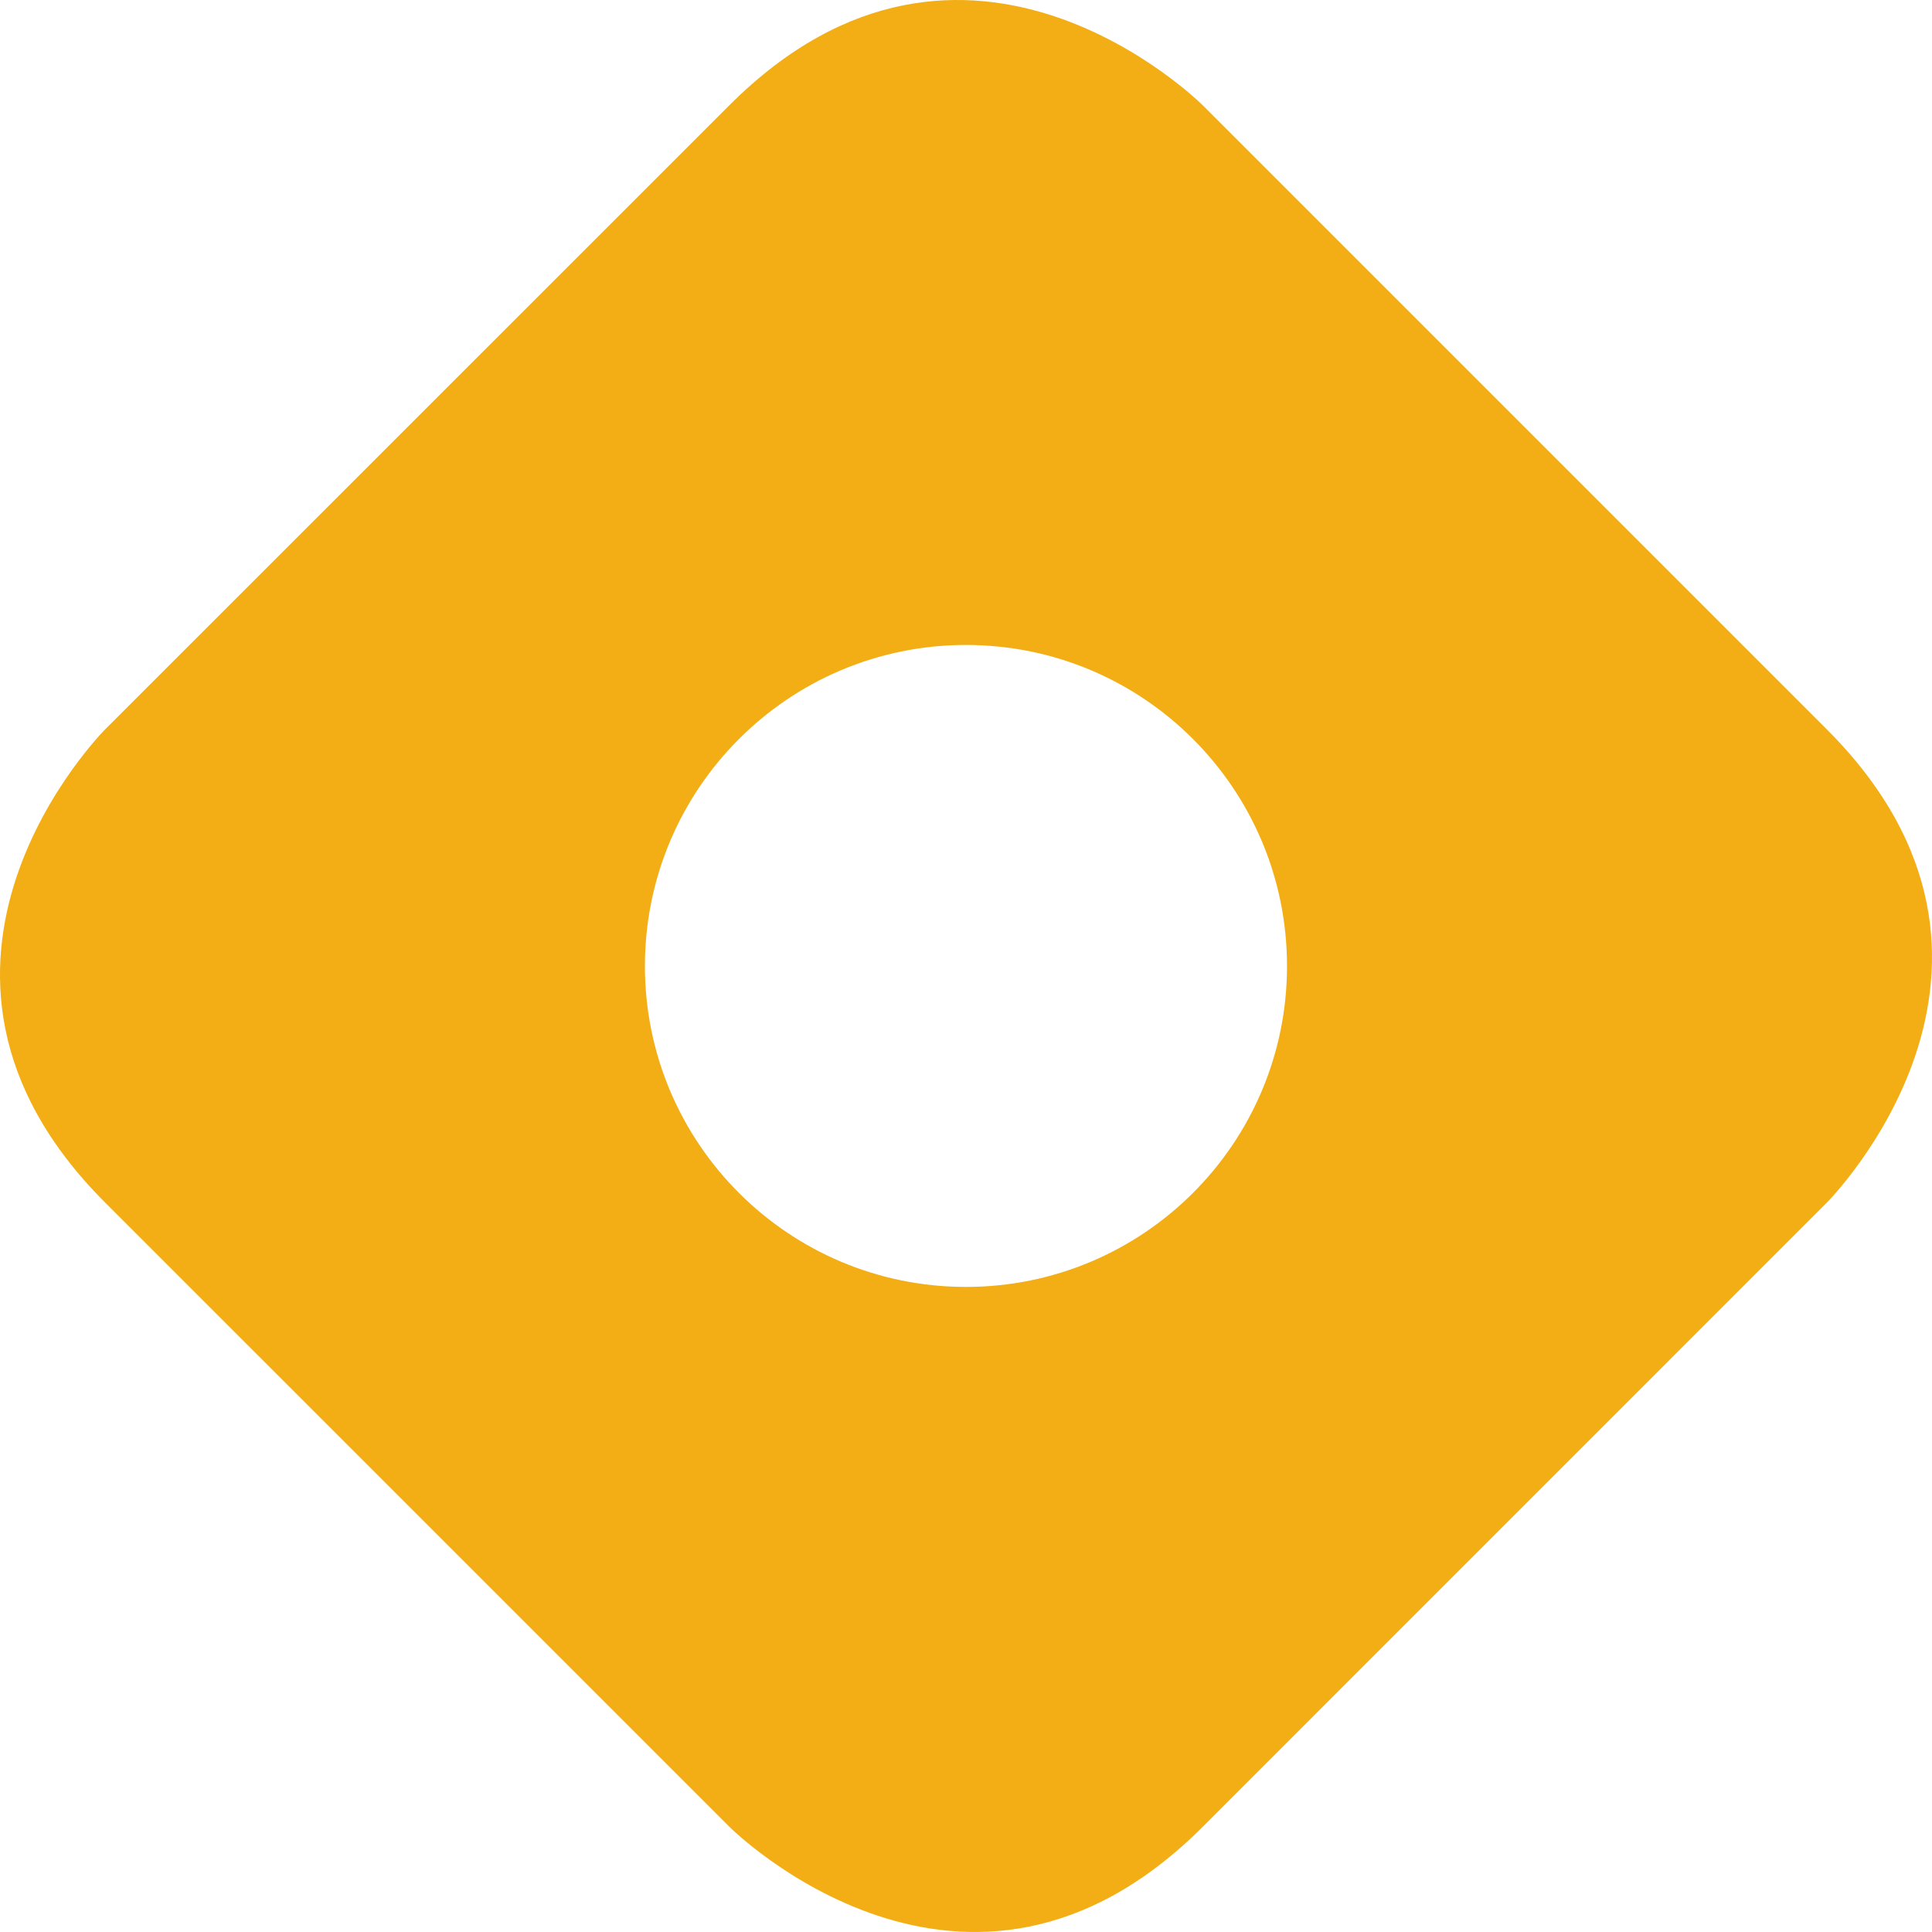 <svg xmlns="http://www.w3.org/2000/svg" width="64" height="64" viewBox="0 0 64 64" fill="none">
  <path d="M31.999 42.631C26.126 42.631 21.364 37.872 21.364 32.002C21.364 26.127 26.126 21.365 31.999 21.365C37.872 21.365 42.634 26.127 42.634 32.002C42.634 37.872 37.872 42.631 31.999 42.631ZM60.517 24.163L39.838 3.484C39.838 3.484 32.002 -4.355 24.165 3.484L3.482 24.163C3.482 24.163 -4.353 32.002 3.482 39.836L24.165 60.518C24.165 60.518 32.002 68.352 39.838 60.518L60.517 39.836C60.517 39.836 68.354 32.002 60.517 24.163Z" fill="#F2AE14"/>
</svg>